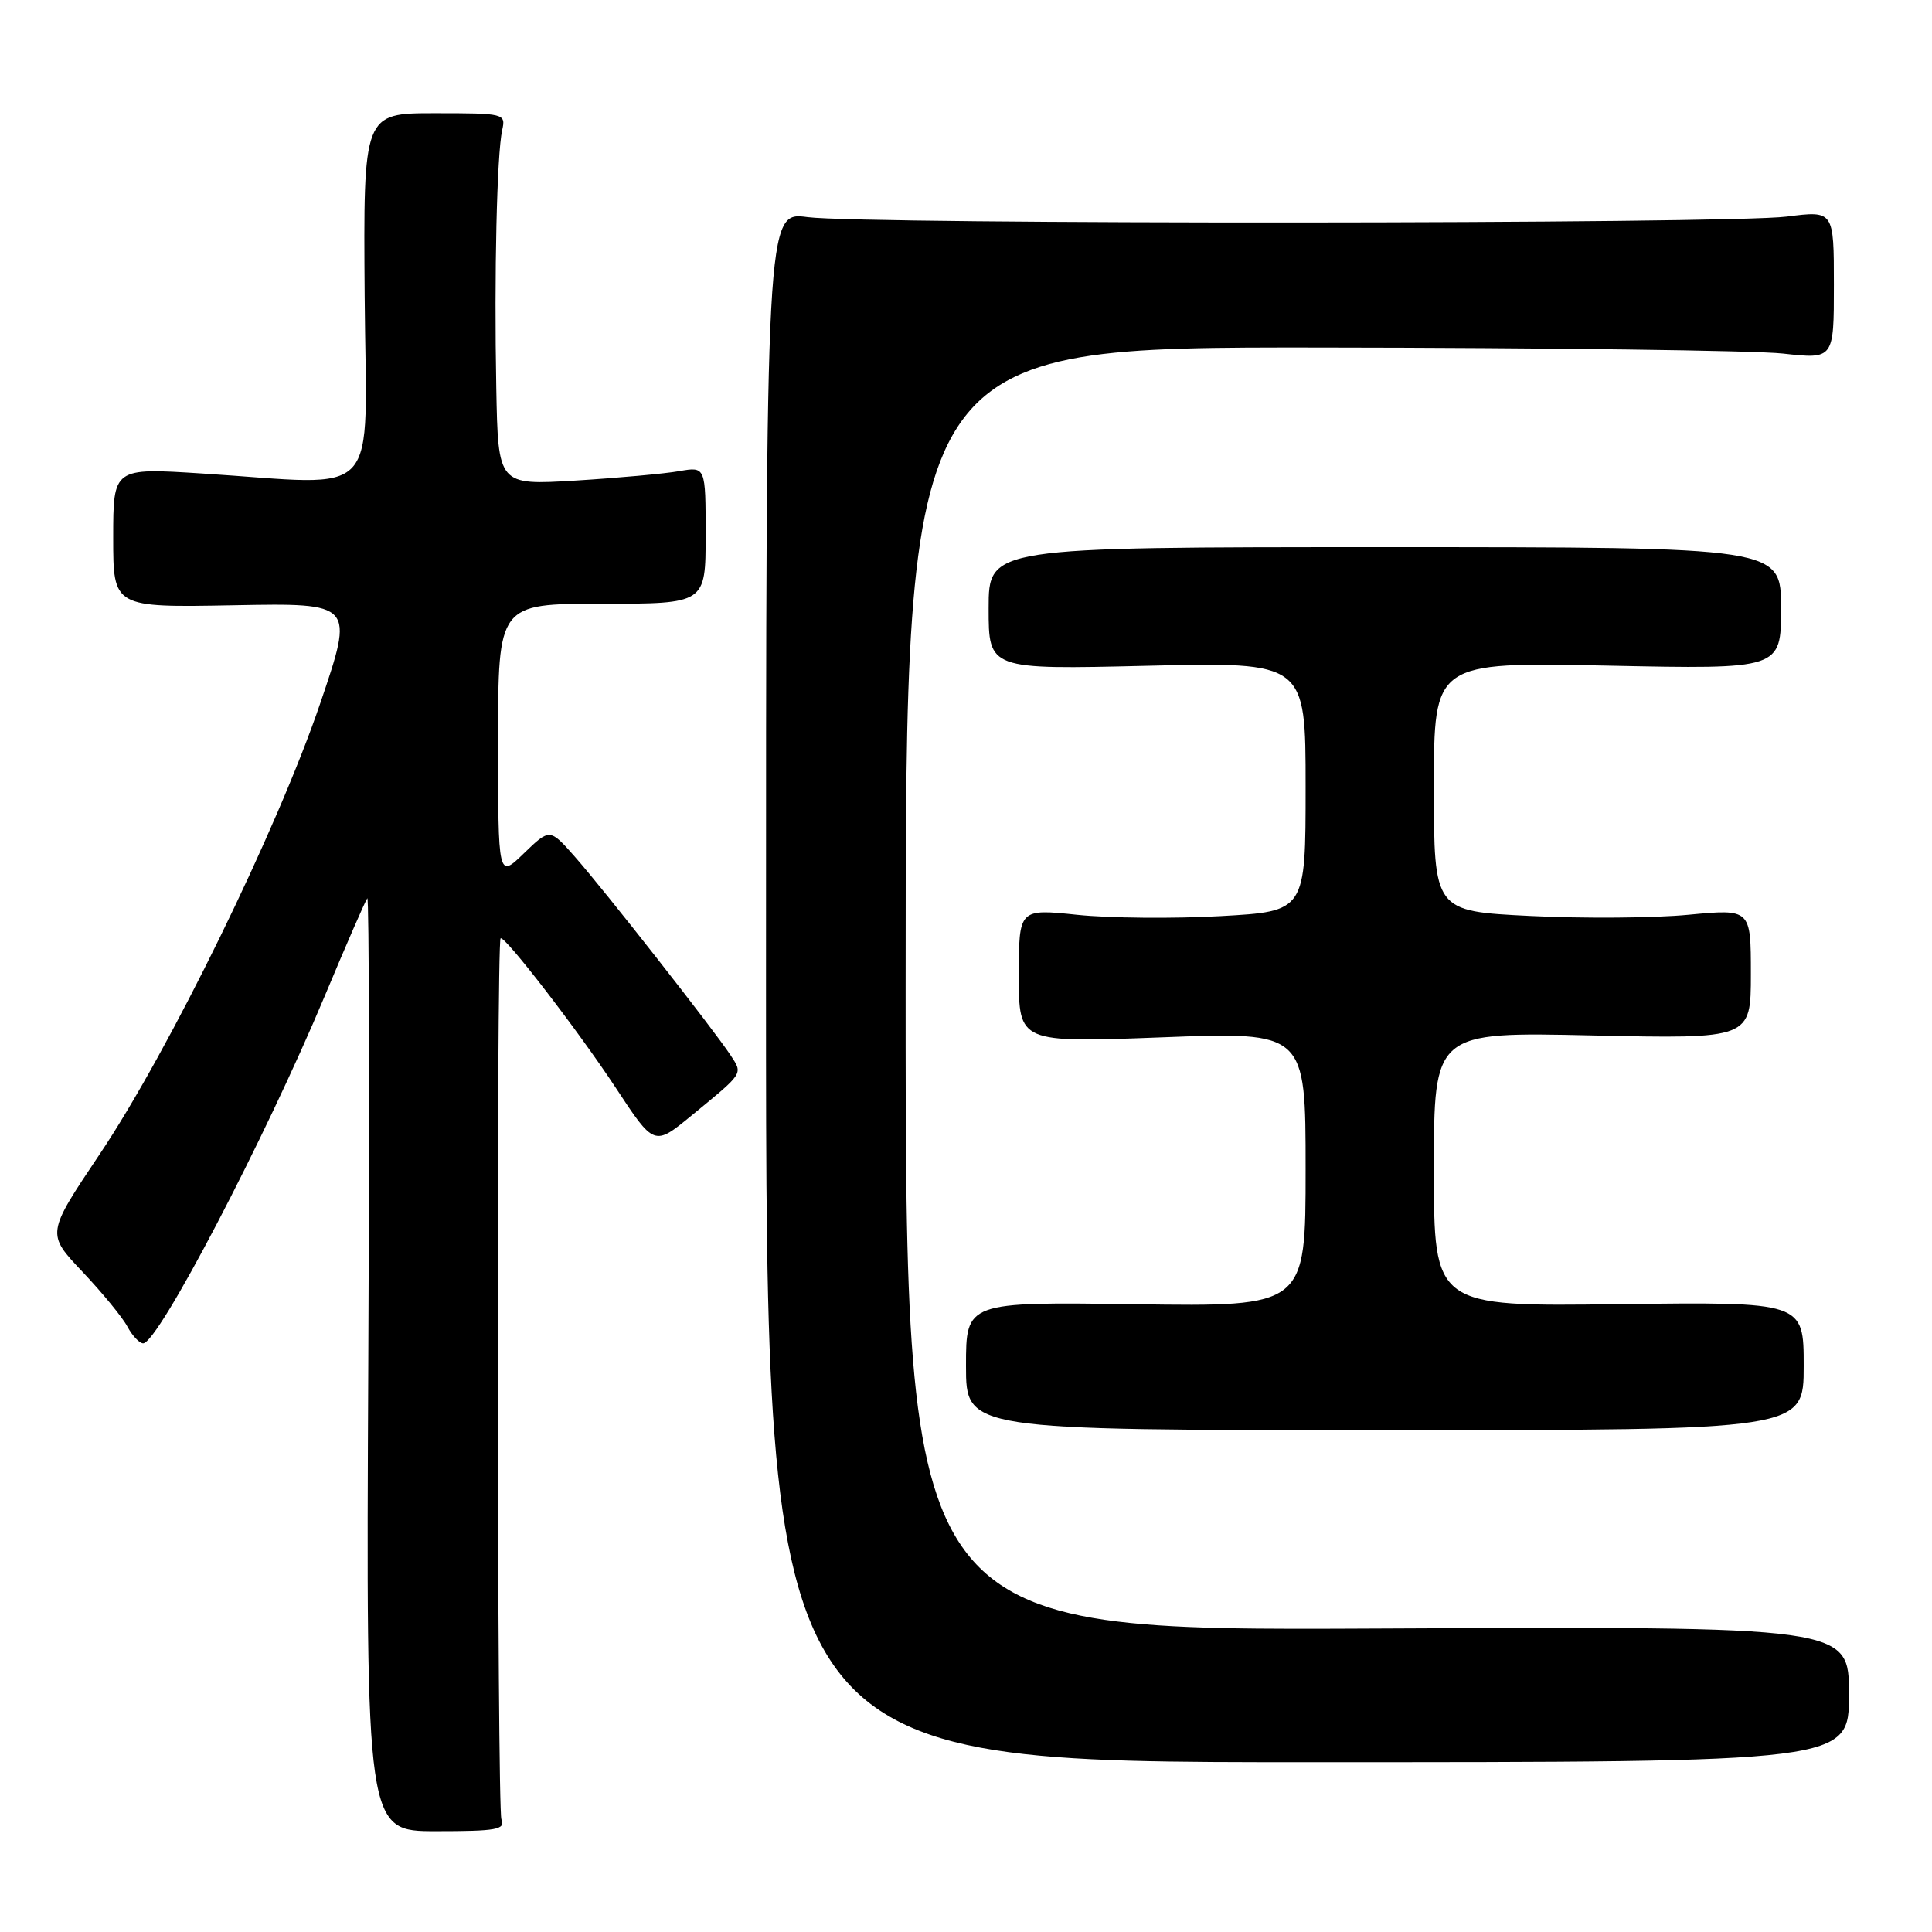 <?xml version="1.0" encoding="UTF-8" standalone="no"?>
<!DOCTYPE svg PUBLIC "-//W3C//DTD SVG 1.1//EN" "http://www.w3.org/Graphics/SVG/1.1/DTD/svg11.dtd" >
<svg xmlns="http://www.w3.org/2000/svg" xmlns:xlink="http://www.w3.org/1999/xlink" version="1.1" viewBox="0 0 256 256">
 <g >
 <path fill="currentColor"
d=" M 66.44 241.07 C 65.87 239.66 65.76 124.91 66.33 124.34 C 66.81 123.86 76.59 136.54 81.56 144.09 C 86.68 151.88 86.68 151.88 91.59 147.85 C 98.62 142.08 98.46 142.35 96.79 139.80 C 94.57 136.43 80.04 117.90 76.17 113.52 C 72.85 109.76 72.85 109.76 69.42 113.07 C 66.00 116.39 66.00 116.39 66.00 98.20 C 66.00 80.00 66.00 80.00 79.75 80.00 C 93.50 80.00 93.50 80.00 93.50 70.91 C 93.50 61.82 93.50 61.82 90.00 62.43 C 88.08 62.77 81.89 63.33 76.25 63.68 C 66.00 64.30 66.00 64.30 65.76 51.40 C 65.47 36.33 65.84 20.45 66.54 17.25 C 67.03 15.04 66.87 15.00 57.59 15.00 C 48.14 15.00 48.14 15.00 48.32 39.25 C 48.53 66.90 50.93 64.28 26.75 62.74 C 15.00 61.99 15.00 61.99 15.00 71.25 C 15.00 80.50 15.00 80.50 30.97 80.20 C 46.95 79.90 46.95 79.90 42.43 93.20 C 36.76 109.89 22.41 139.23 13.18 152.98 C 6.15 163.47 6.15 163.47 10.92 168.51 C 13.54 171.28 16.23 174.55 16.88 175.78 C 17.53 177.00 18.48 178.00 18.97 178.00 C 20.95 178.00 35.07 150.99 43.05 131.93 C 45.91 125.09 48.44 119.29 48.67 119.03 C 48.91 118.78 48.96 146.48 48.80 180.60 C 48.50 242.64 48.50 242.64 57.79 242.64 C 65.82 242.64 66.99 242.43 66.44 241.07 Z  M 245.00 224.50 C 245.00 215.50 245.00 215.50 182.50 215.79 C 120.00 216.09 120.00 216.09 120.00 131.04 C 120.00 46.00 120.00 46.00 174.75 46.05 C 204.86 46.08 232.54 46.44 236.25 46.85 C 243.00 47.60 243.00 47.60 243.00 37.75 C 243.00 27.90 243.00 27.90 236.75 28.70 C 228.93 29.70 114.48 29.76 107.00 28.77 C 101.50 28.04 101.50 28.04 101.50 130.77 C 101.50 233.50 101.50 233.50 173.25 233.50 C 245.00 233.50 245.00 233.50 245.00 224.50 Z  M 239.00 181.00 C 239.00 172.50 239.00 172.50 214.50 172.81 C 190.00 173.13 190.00 173.13 190.00 154.93 C 190.00 136.73 190.00 136.73 211.00 137.20 C 232.00 137.66 232.00 137.66 232.00 129.05 C 232.00 120.43 232.00 120.43 223.75 121.21 C 219.21 121.65 209.76 121.72 202.75 121.37 C 190.00 120.74 190.00 120.74 190.00 104.24 C 190.00 87.73 190.00 87.73 213.00 88.20 C 236.00 88.68 236.00 88.68 236.00 80.59 C 236.00 72.50 236.00 72.50 183.50 72.50 C 131.00 72.50 131.00 72.50 131.00 80.61 C 131.00 88.72 131.00 88.72 152.00 88.22 C 173.00 87.72 173.00 87.72 173.00 104.24 C 173.00 120.76 173.00 120.76 161.75 121.39 C 155.56 121.74 147.01 121.66 142.75 121.22 C 135.00 120.41 135.00 120.41 135.00 129.29 C 135.00 138.17 135.00 138.17 154.00 137.45 C 173.00 136.72 173.00 136.72 173.00 154.93 C 173.00 173.14 173.00 173.14 150.50 172.82 C 128.00 172.50 128.00 172.50 128.00 181.00 C 128.00 189.50 128.00 189.50 183.50 189.50 C 239.00 189.50 239.00 189.50 239.00 181.00 Z "/>
</g>
</svg>